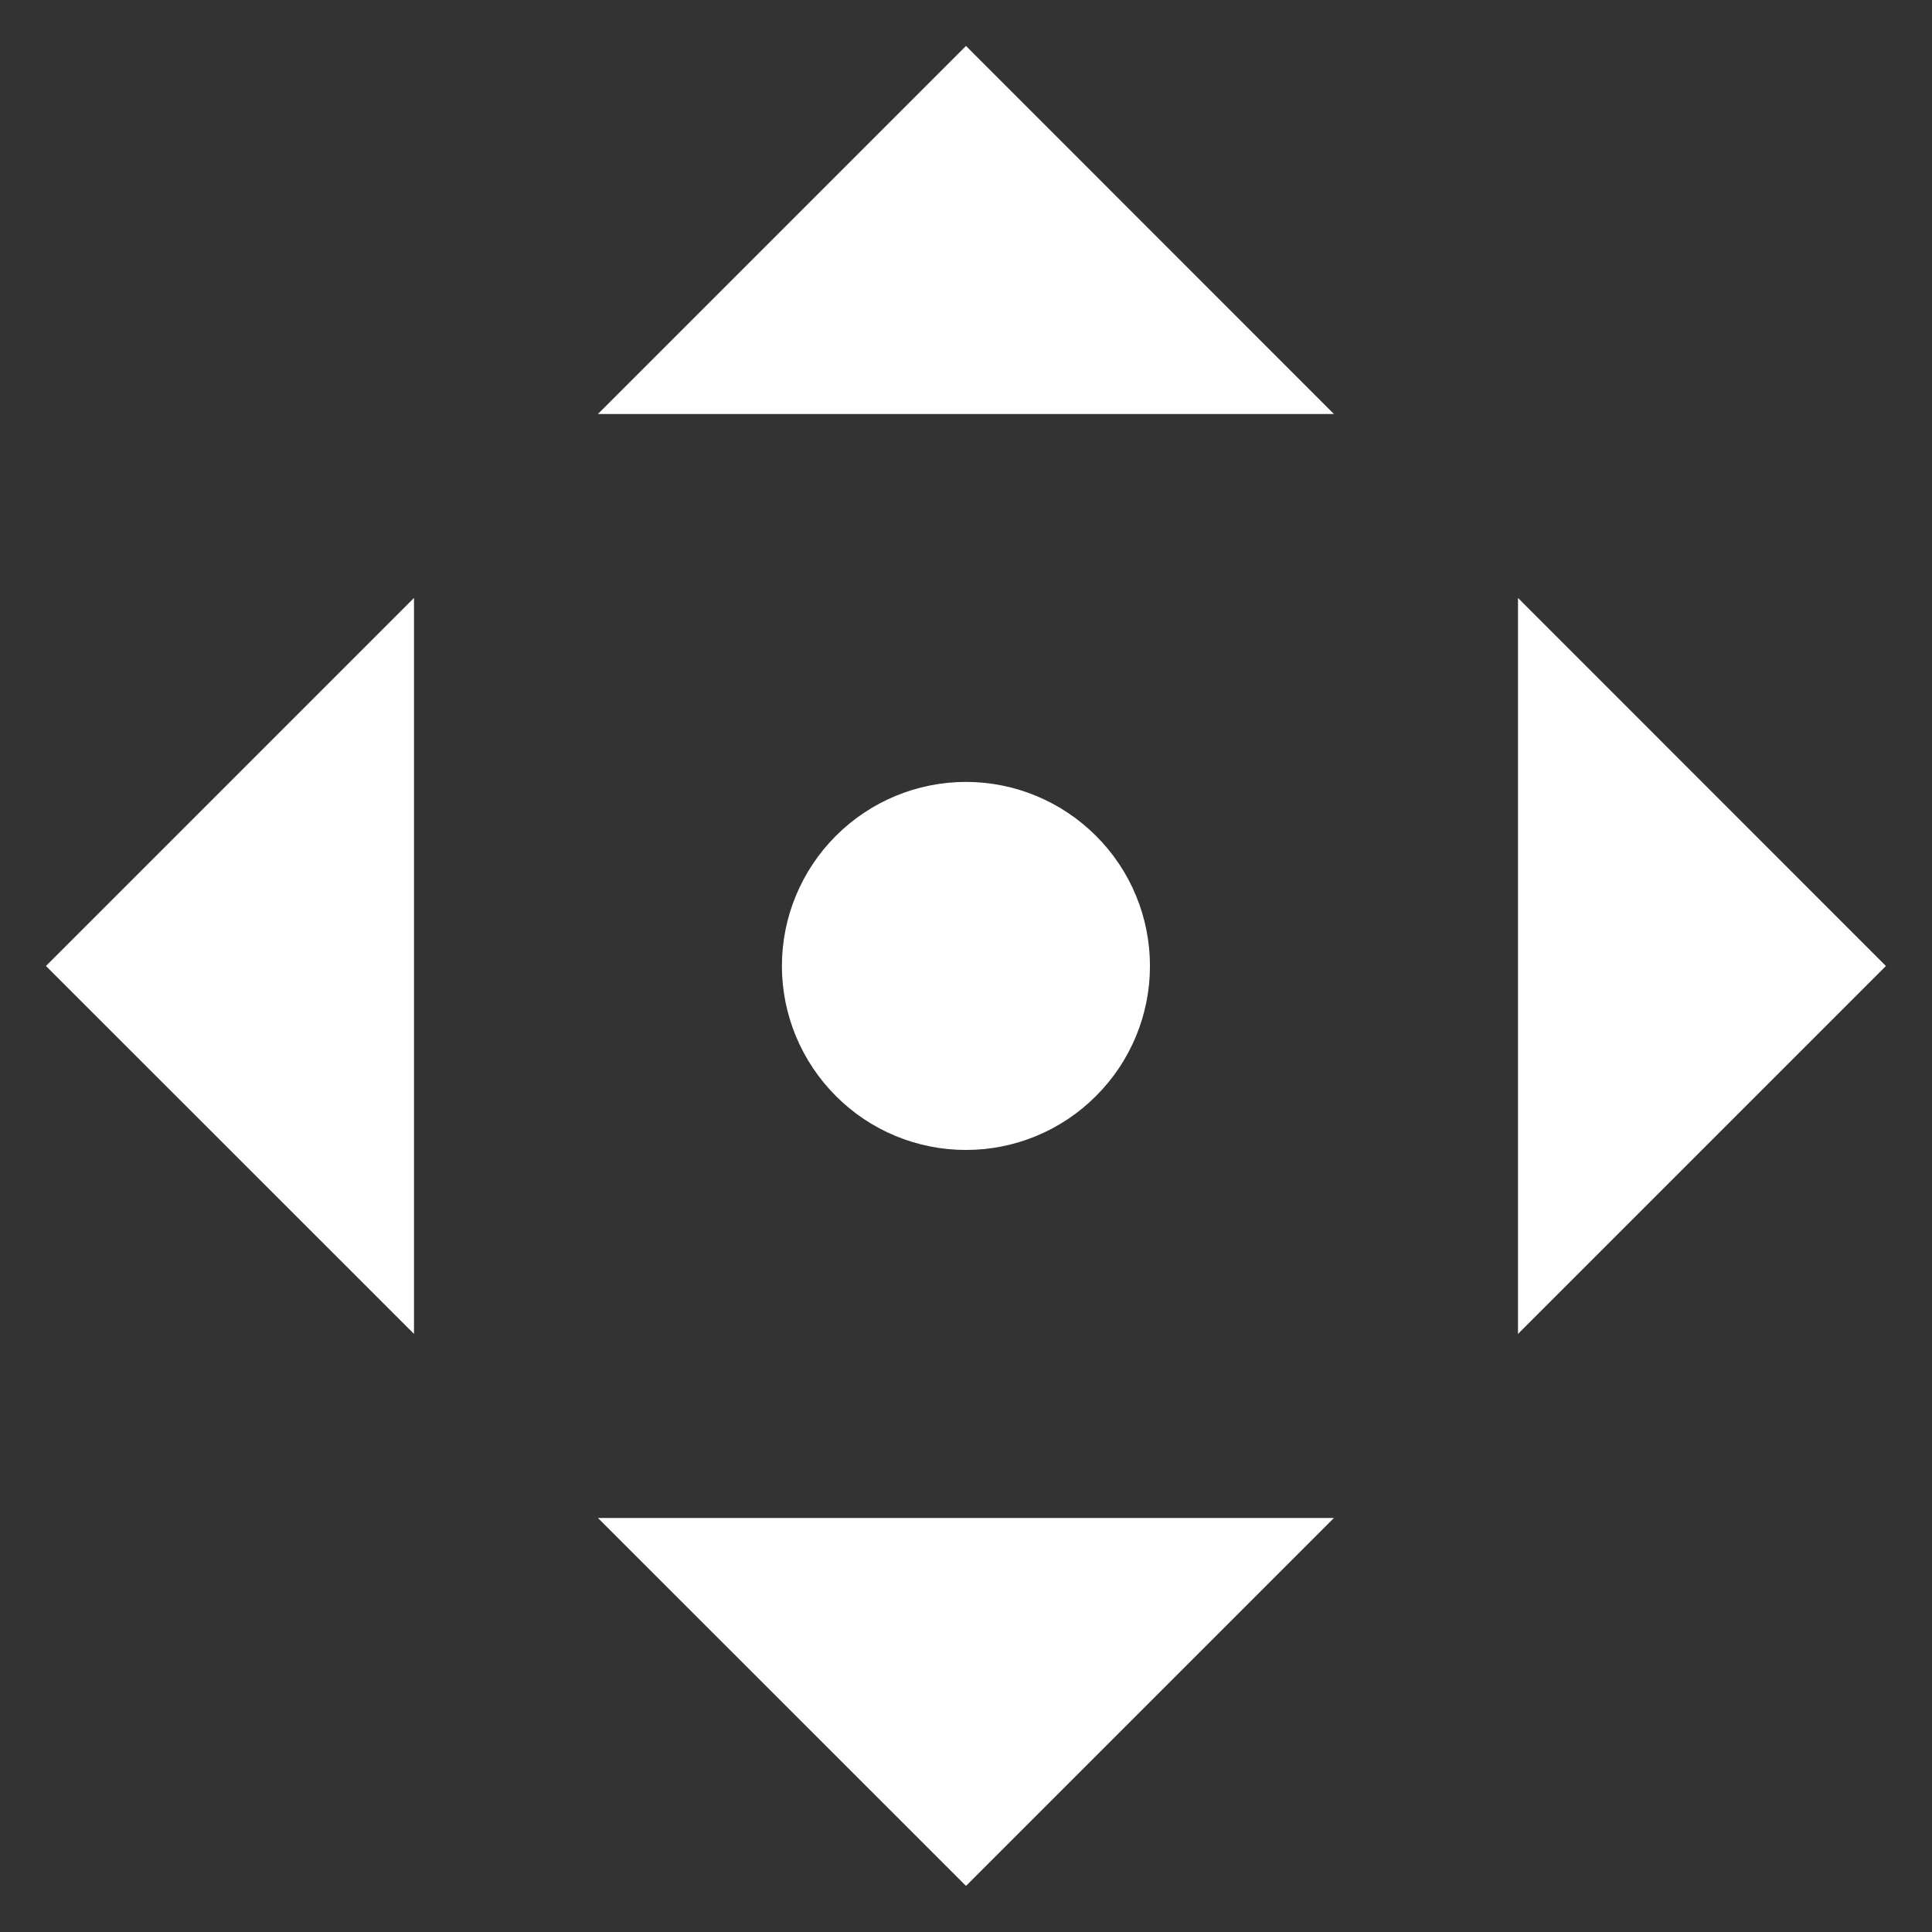 <svg width="14" height="14" viewBox="0 0 14 14" fill="none" xmlns="http://www.w3.org/2000/svg">
<rect x="0" y="0" width="14" height="14" fill="#333333" stroke="none"/>
<path d="M7 13.666L4.333 11H9.666L7 13.666ZM7 0.333L9.666 3H4.333L7 0.333ZM7 8.333C6.646 8.333 6.307 8.193 6.057 7.942C5.807 7.692 5.666 7.353 5.666 7C5.666 6.646 5.807 6.307 6.057 6.057C6.307 5.807 6.646 5.666 7 5.666C7.353 5.666 7.692 5.807 7.942 6.057C8.193 6.307 8.333 6.646 8.333 7C8.333 7.353 8.193 7.692 7.942 7.942C7.692 8.193 7.353 8.333 7 8.333ZM0.333 7L3 4.333V9.666L0.333 7ZM13.666 7L11 9.666V4.333L13.666 7Z" fill="white"/>
</svg>
